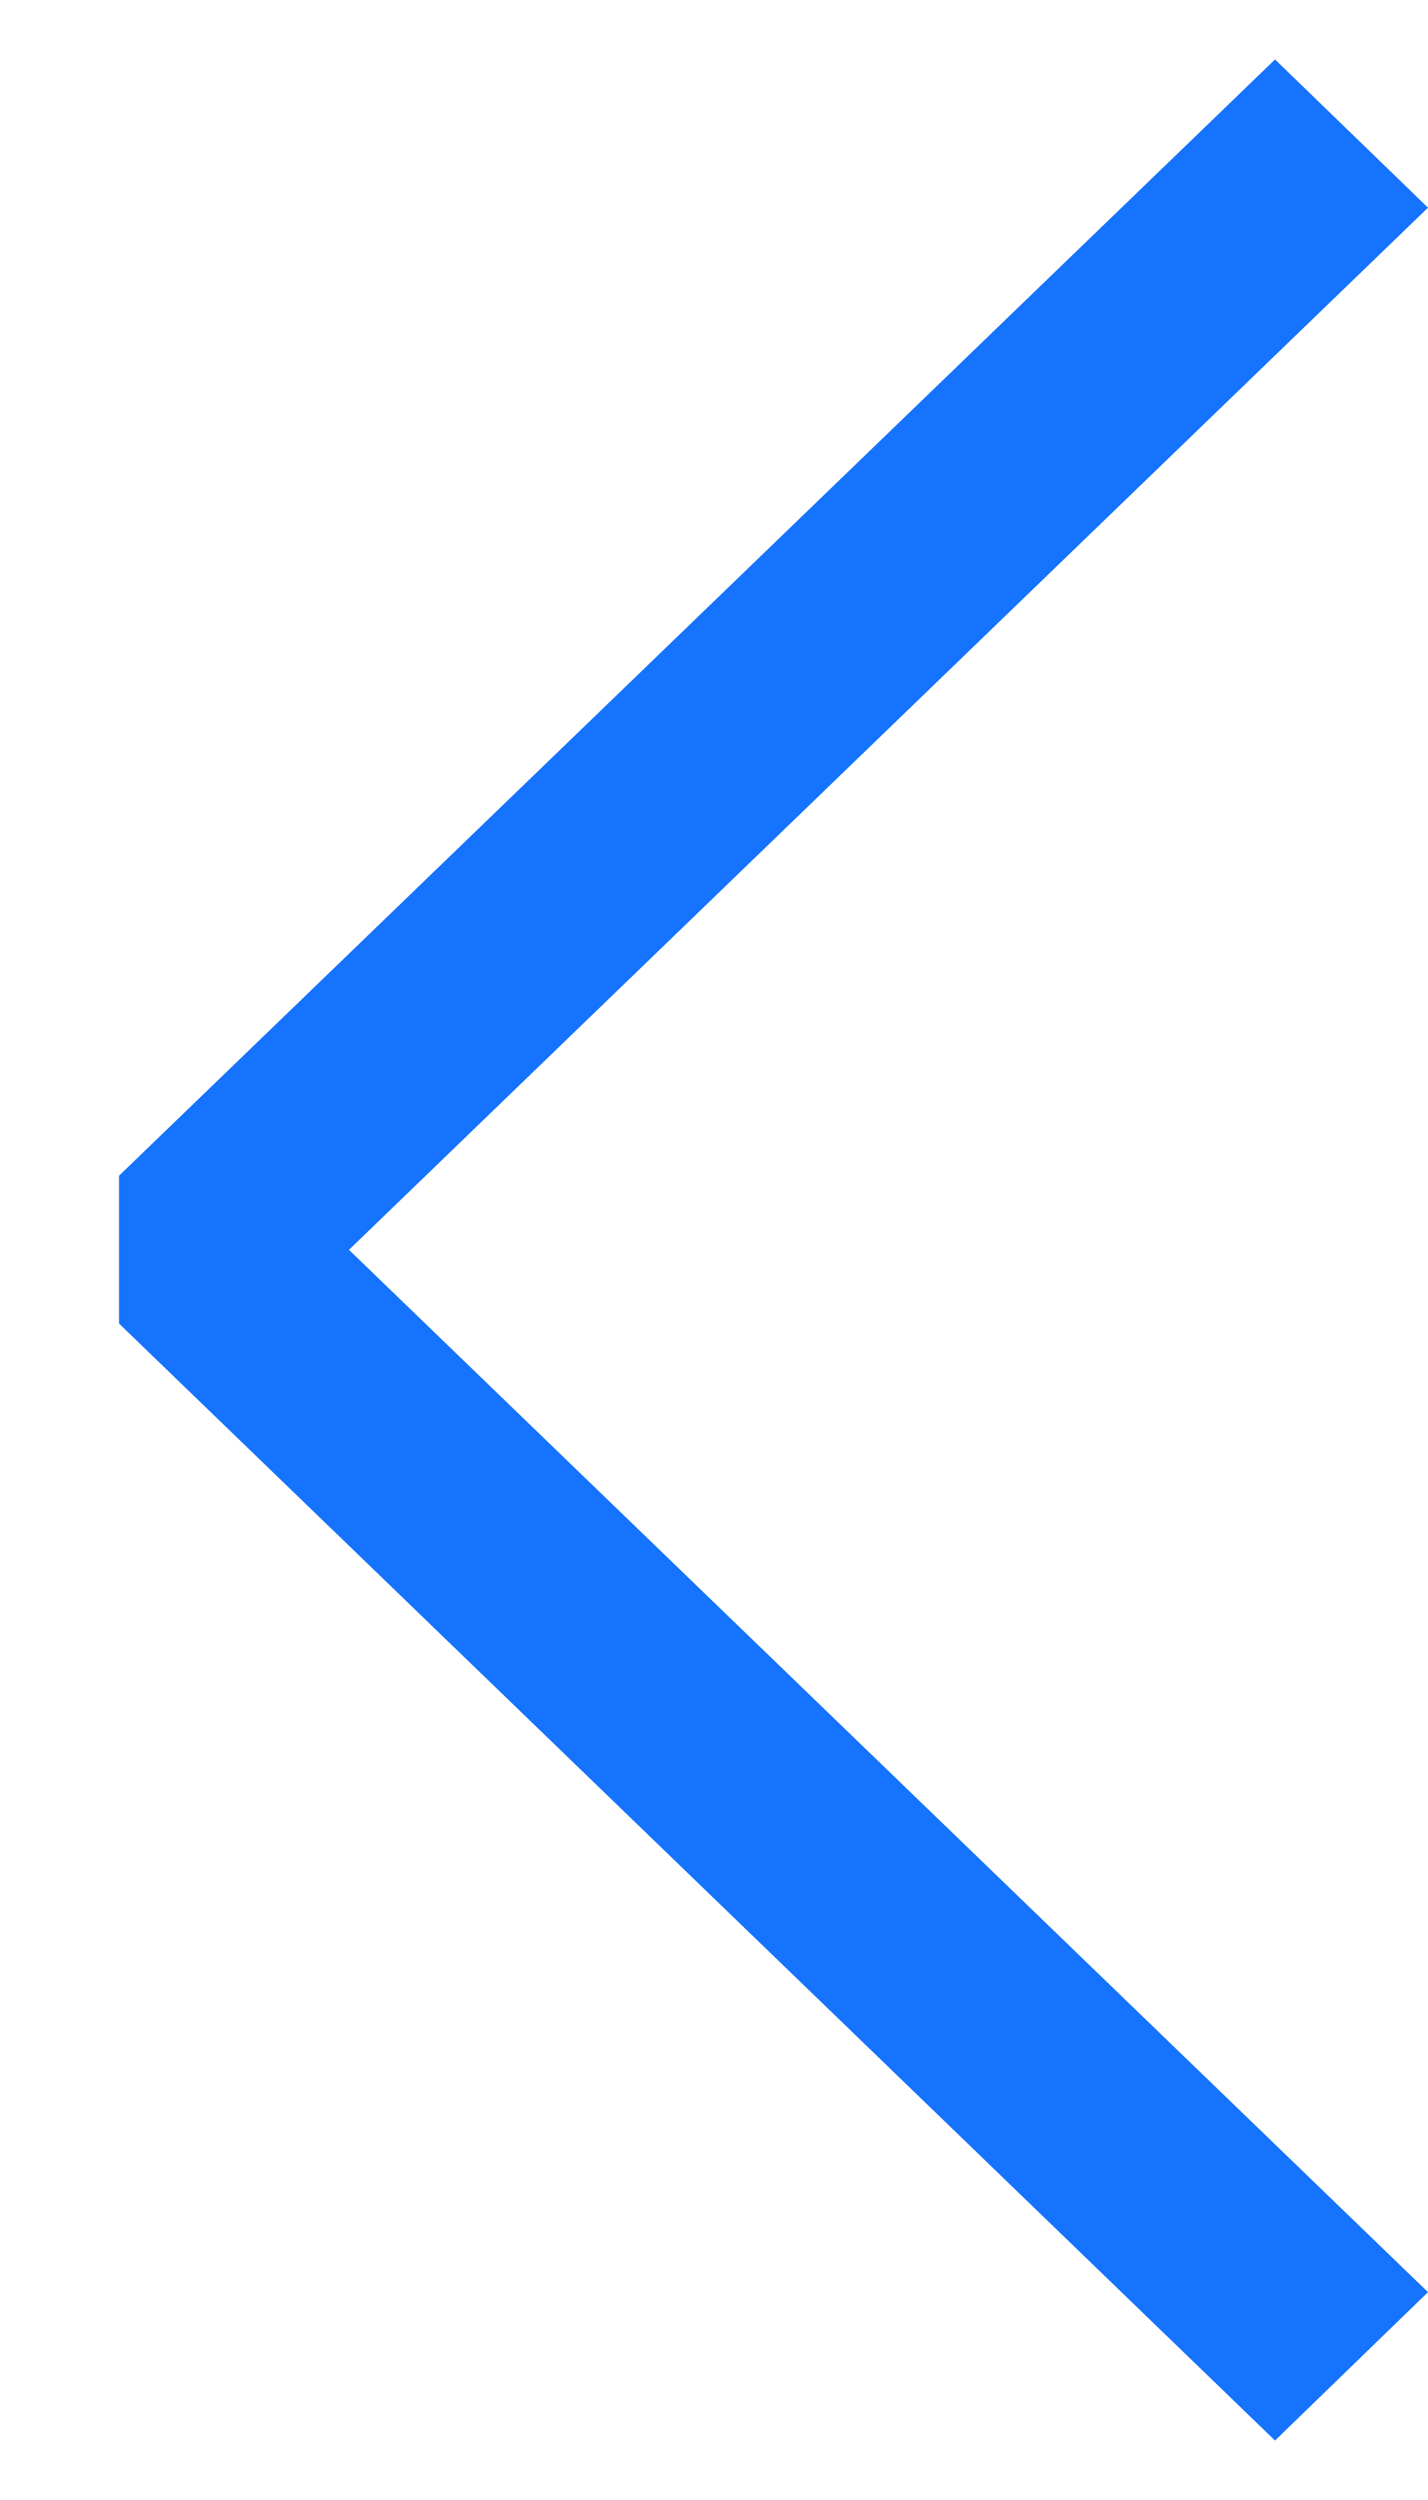 <svg width="8" height="14" viewBox="0 0 8 14" fill="none" xmlns="http://www.w3.org/2000/svg">
<path fill-rule="evenodd" clip-rule="evenodd" d="M1.955 6.999L8 12.836L7.143 13.667L0.667 7.412V6.584L7.143 0.333L8 1.163L1.955 6.999Z" fill="#1573FE"/>
</svg>
